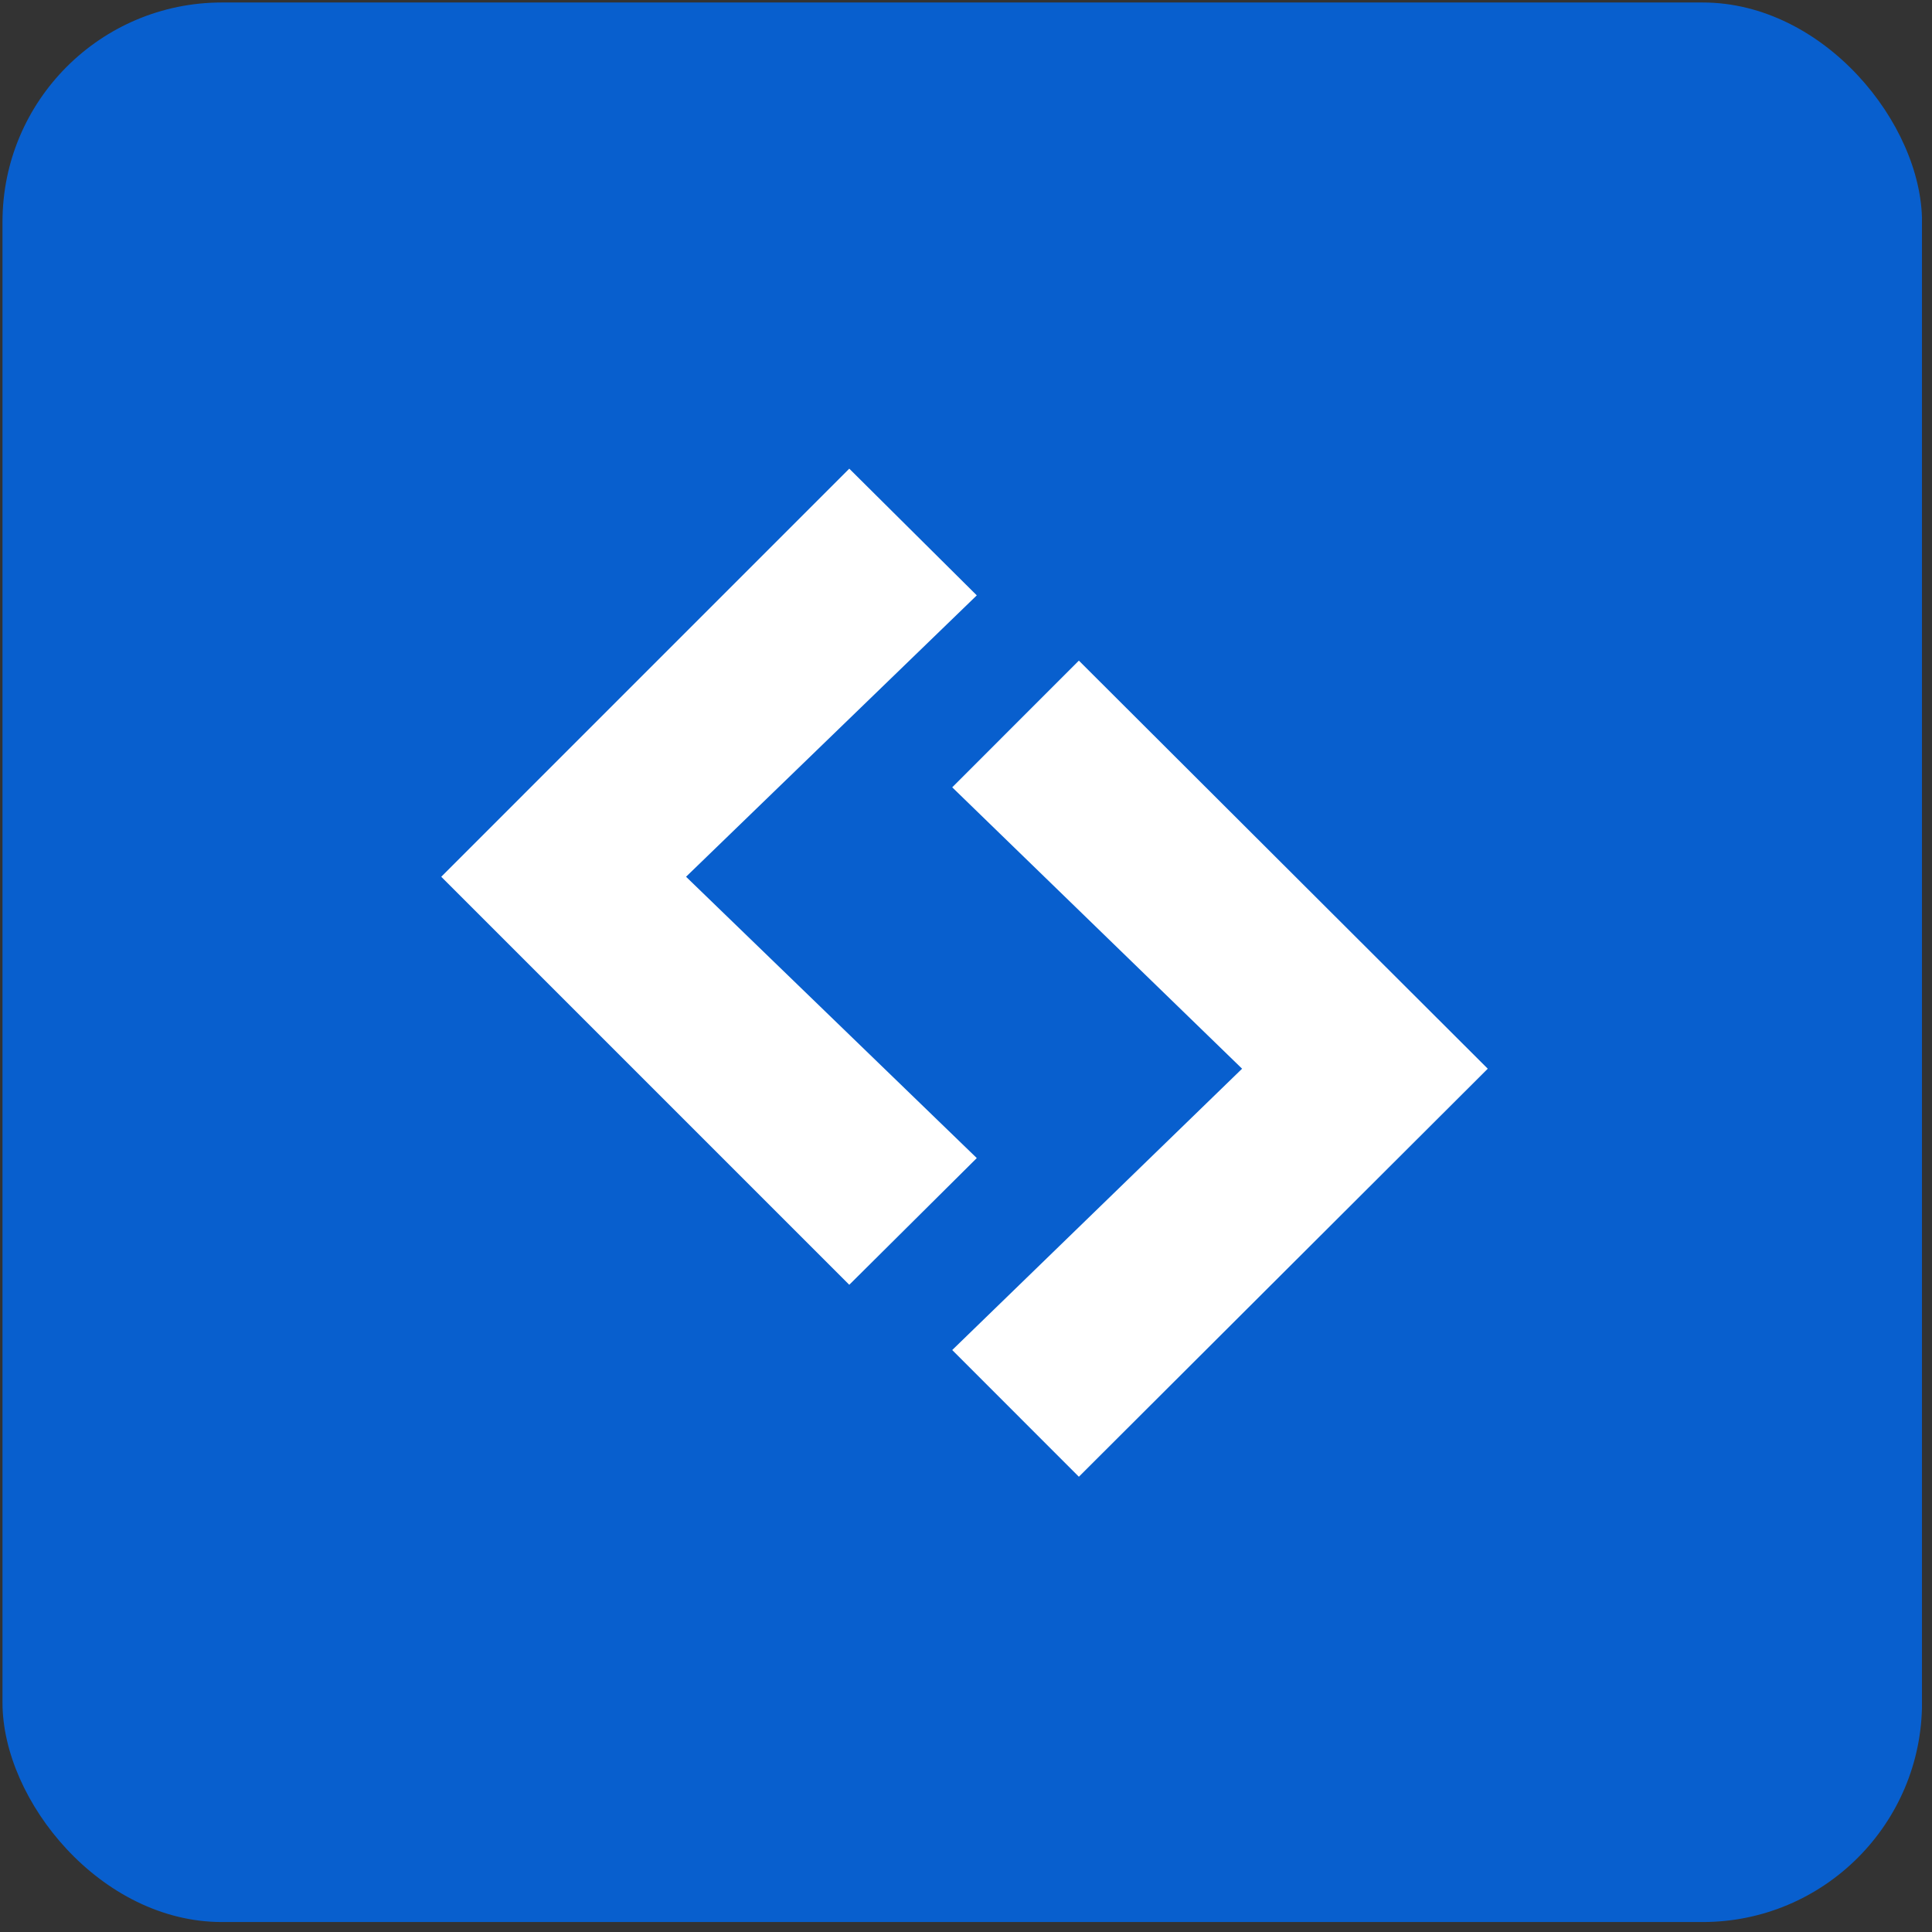 <svg width="31" height="31" viewBox="0 0 31 31" fill="none" xmlns="http://www.w3.org/2000/svg">
<rect x="0" y="0" width="31" height="31" fill="#333333" stroke="none"/>
<g clip-path="url(#clip0_173_816)">
<rect x="0.039" y="0.04" width="30.8" height="30.8" fill="#085FCE"/>
<path d="M17.311 23.695L15.279 21.662L19.93 17.148L15.279 12.633L17.311 10.6L23.872 17.148L17.311 23.695Z" fill="white"/>
<path d="M13.627 20.615L7.08 14.068L13.627 7.52L15.673 9.553L11.008 14.068L15.673 18.582L13.627 20.615Z" fill="white"/>
</g>
<defs>
<clipPath id="clip0_173_816">
<rect x="0.04" y="0.04" width="30.8" height="30.8" rx="3.52" fill="white"/>
</clipPath>
</defs>
</svg>
